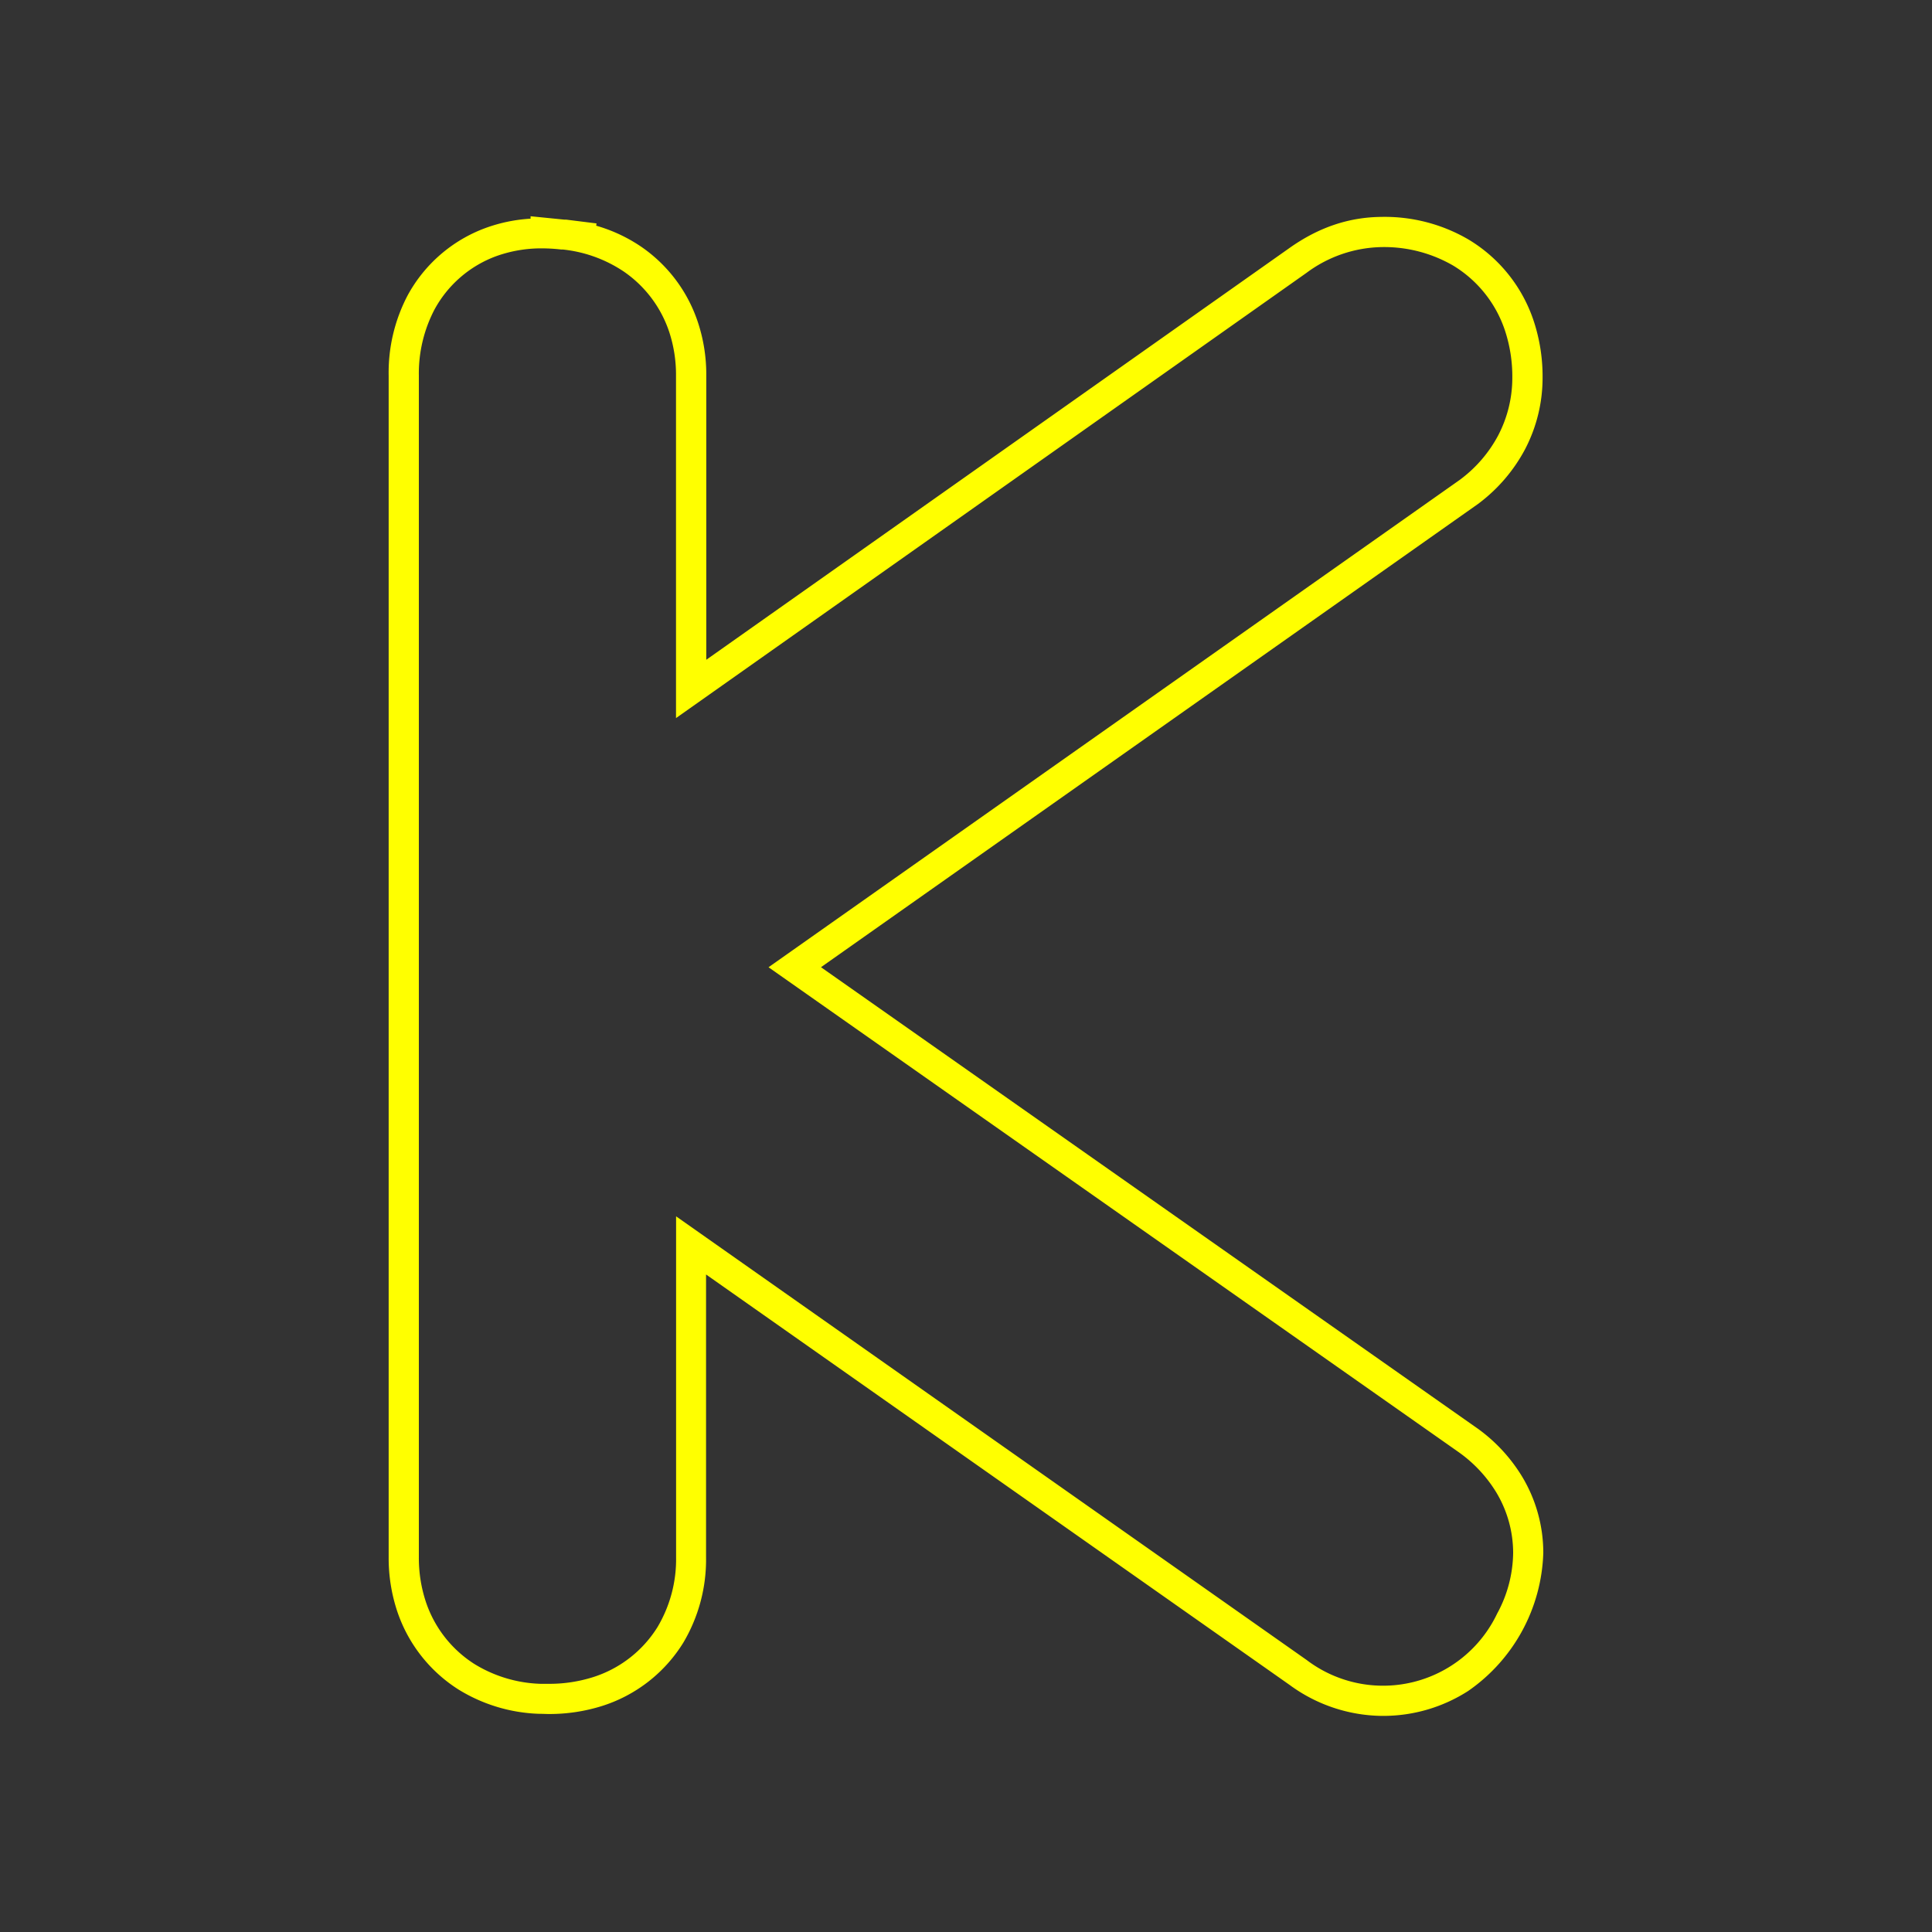 <svg id="Layer_1" data-name="Layer 1" xmlns="http://www.w3.org/2000/svg" viewBox="0 0 512 512"><rect x="0" y="0" width="512" height="512" fill="#333333" stroke="none"/><defs><style>.cls-1{fill:#ff0;isolation:isolate;}</style></defs><path class="cls-1" d="M403.44,391.42a43.54,43.54,0,0,0-11.83-12.83l-.19-.13L217.57,256.32l174.1-122.75.58-.44a43.52,43.52,0,0,0,11.8-13.87,40.88,40.88,0,0,0,4.75-19.2,46.84,46.84,0,0,0-2.3-14.84,39.74,39.74,0,0,0-17.32-21.74,44,44,0,0,0-23.05-6c-8.7.07-16.71,2.78-24.47,8.29L187.17,174.85V99.55a44,44,0,0,0-2.17-14,39.15,39.15,0,0,0-15.14-20.21A41.46,41.46,0,0,0,158,59.81l.08-.6-8-1-.47,0-9-.9v.64a42,42,0,0,0-11.88,2.45,38.74,38.74,0,0,0-20.72,17.91A44,44,0,0,0,103,99.55V412.66a44.72,44.72,0,0,0,2.24,14.27,39.32,39.32,0,0,0,16.25,20.8,43.33,43.33,0,0,0,21.42,6.45h.18c.84,0,1.59.05,2.27.05a46.52,46.52,0,0,0,14.29-2.16,39.18,39.18,0,0,0,21.46-16.79,43.13,43.13,0,0,0,6-22.63v-74.9L341.8,446.55a42,42,0,0,0,24.33,8.18h.34a41.63,41.63,0,0,0,22.62-6.61,46.25,46.25,0,0,0,19.9-36.6A39.19,39.19,0,0,0,403.44,391.42Zm-6.68,36.2a33.48,33.48,0,0,1-50.53,12.26l.18.13L179.17,322.34v90.31a35.16,35.16,0,0,1-4.91,18.52,31.21,31.21,0,0,1-17,13.26,38.38,38.38,0,0,1-11.91,1.8c-.57,0-1.22,0-1.95,0h-.16a35.53,35.53,0,0,1-17.53-5.26,31.24,31.24,0,0,1-12.85-16.46A37,37,0,0,1,111,412.65V99.55A36.55,36.55,0,0,1,115.16,82,30.65,30.65,0,0,1,131.47,67.9a35.24,35.24,0,0,1,12.21-2.08,44.49,44.49,0,0,1,5,.3h0l.19,0,.25,0h0A35.61,35.61,0,0,1,165.36,72a31.45,31.45,0,0,1,12,16,36.36,36.36,0,0,1,1.79,11.52V190.3l167.1-118a34.34,34.34,0,0,1,19.93-6.82,36.48,36.48,0,0,1,18.94,4.91,31.84,31.84,0,0,1,13.74,17.29,38.88,38.88,0,0,1,1.92,12.4,33,33,0,0,1-3.8,15.41,35.18,35.18,0,0,1-9.65,11.32l-.43.33L203.67,256.33l183,128.58.19.14a36,36,0,0,1,9.69,10.48A31.21,31.21,0,0,1,401,411.46,34.33,34.33,0,0,1,396.76,427.62Z"/></svg>